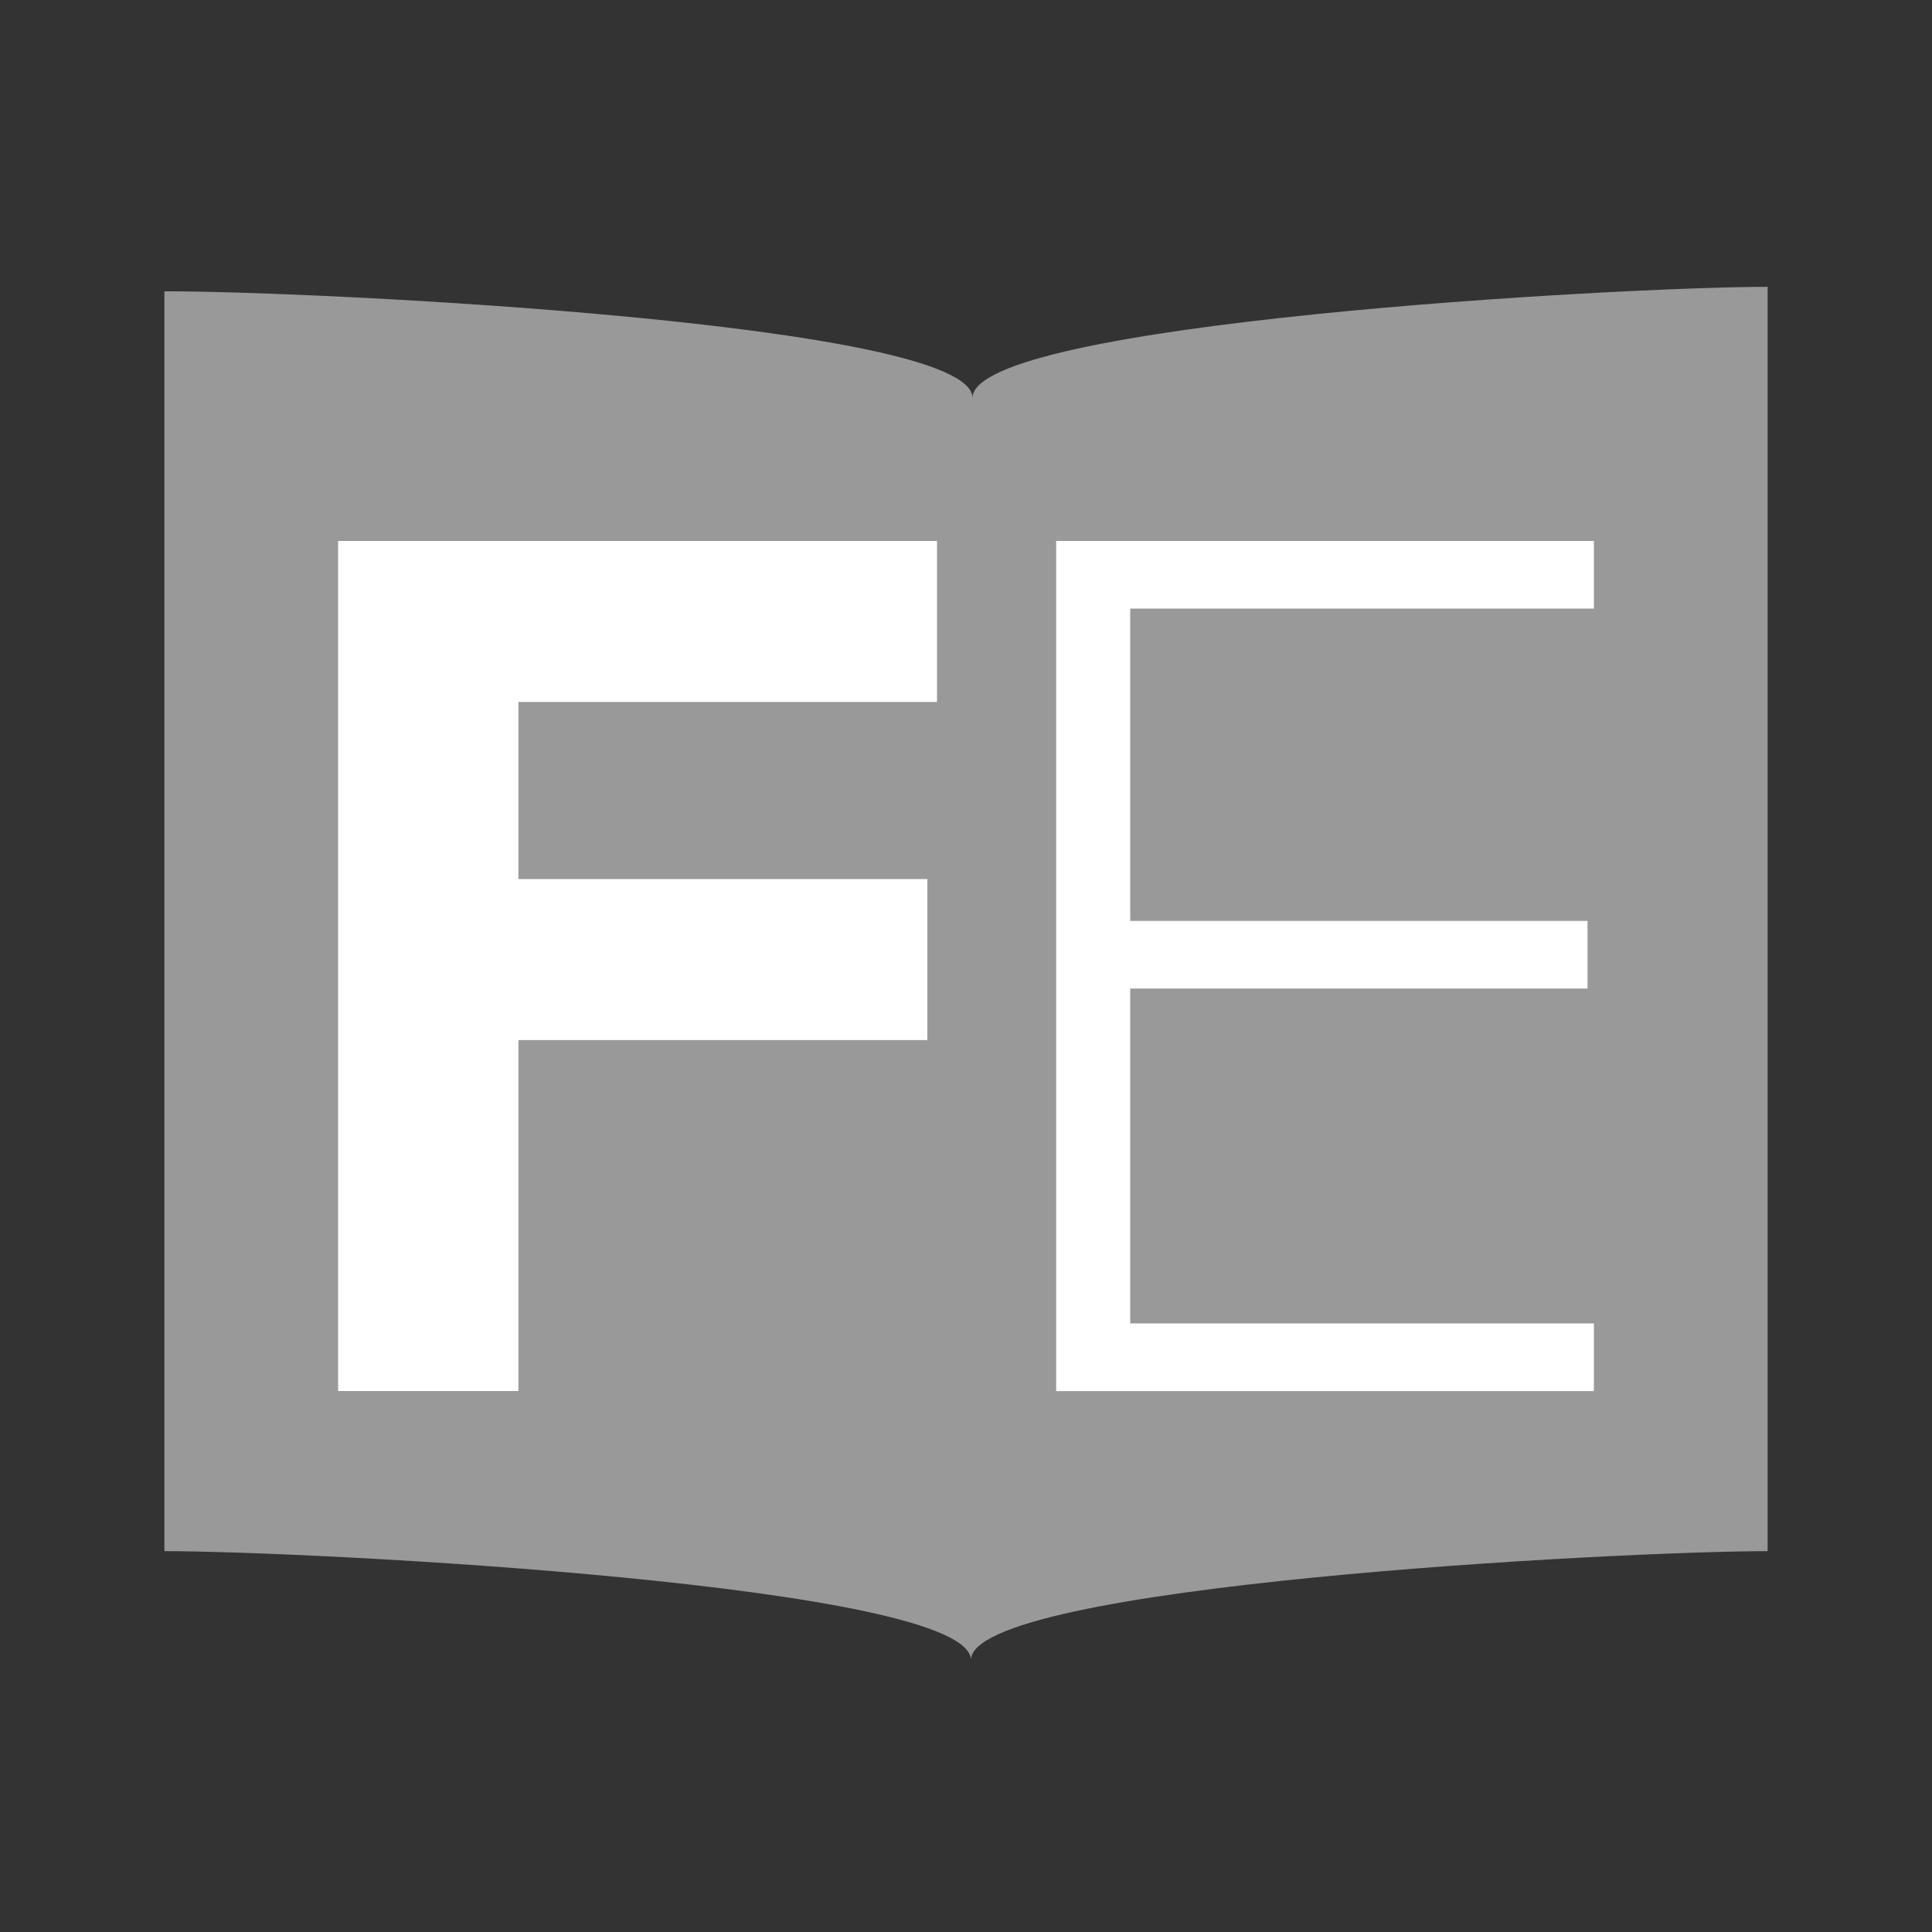 <?xml version="1.0" encoding="utf-8"?>
<!DOCTYPE svg PUBLIC "-//W3C//DTD SVG 1.1//EN" "http://www.w3.org/Graphics/SVG/1.1/DTD/svg11.dtd">
<svg version="1.1" id="Layer_1" xmlns="http://www.w3.org/2000/svg" xmlns:xlink="http://www.w3.org/1999/xlink" x="0px" y="0px"
     width="24px" height="24px" viewBox="0 0 24 24" enable-background="new 0 0 24 24" xml:space="preserve">
<rect x="0" y="0" width="24" height="24" fill="#333333" stroke="none"/>
<title>facultyenlight-book</title>
<path fill="#999999" d="M2.09,3.619c1.838,0,9.991,0.395,9.991,1.324c0-0.931,8.056-1.38,9.877-1.38v15.706
    c-1.821,0-9.897,0.421-9.897,1.353c0-0.932-8.197-1.353-10.019-1.353V3.619H2.09z"/>
<path fill="#FFFFFF" d="M4.2,17.28V6.72h7.44v2h-5.2v2.2h5.08v2H6.44v4.36H4.2z"/>
<path fill="#FFFFFF" d="M13.12,17.28V6.72h6.68v0.84h-5.76v3.88h5.681v0.84H14.04v4.16h5.76v0.841H13.12z"/>
</svg>
